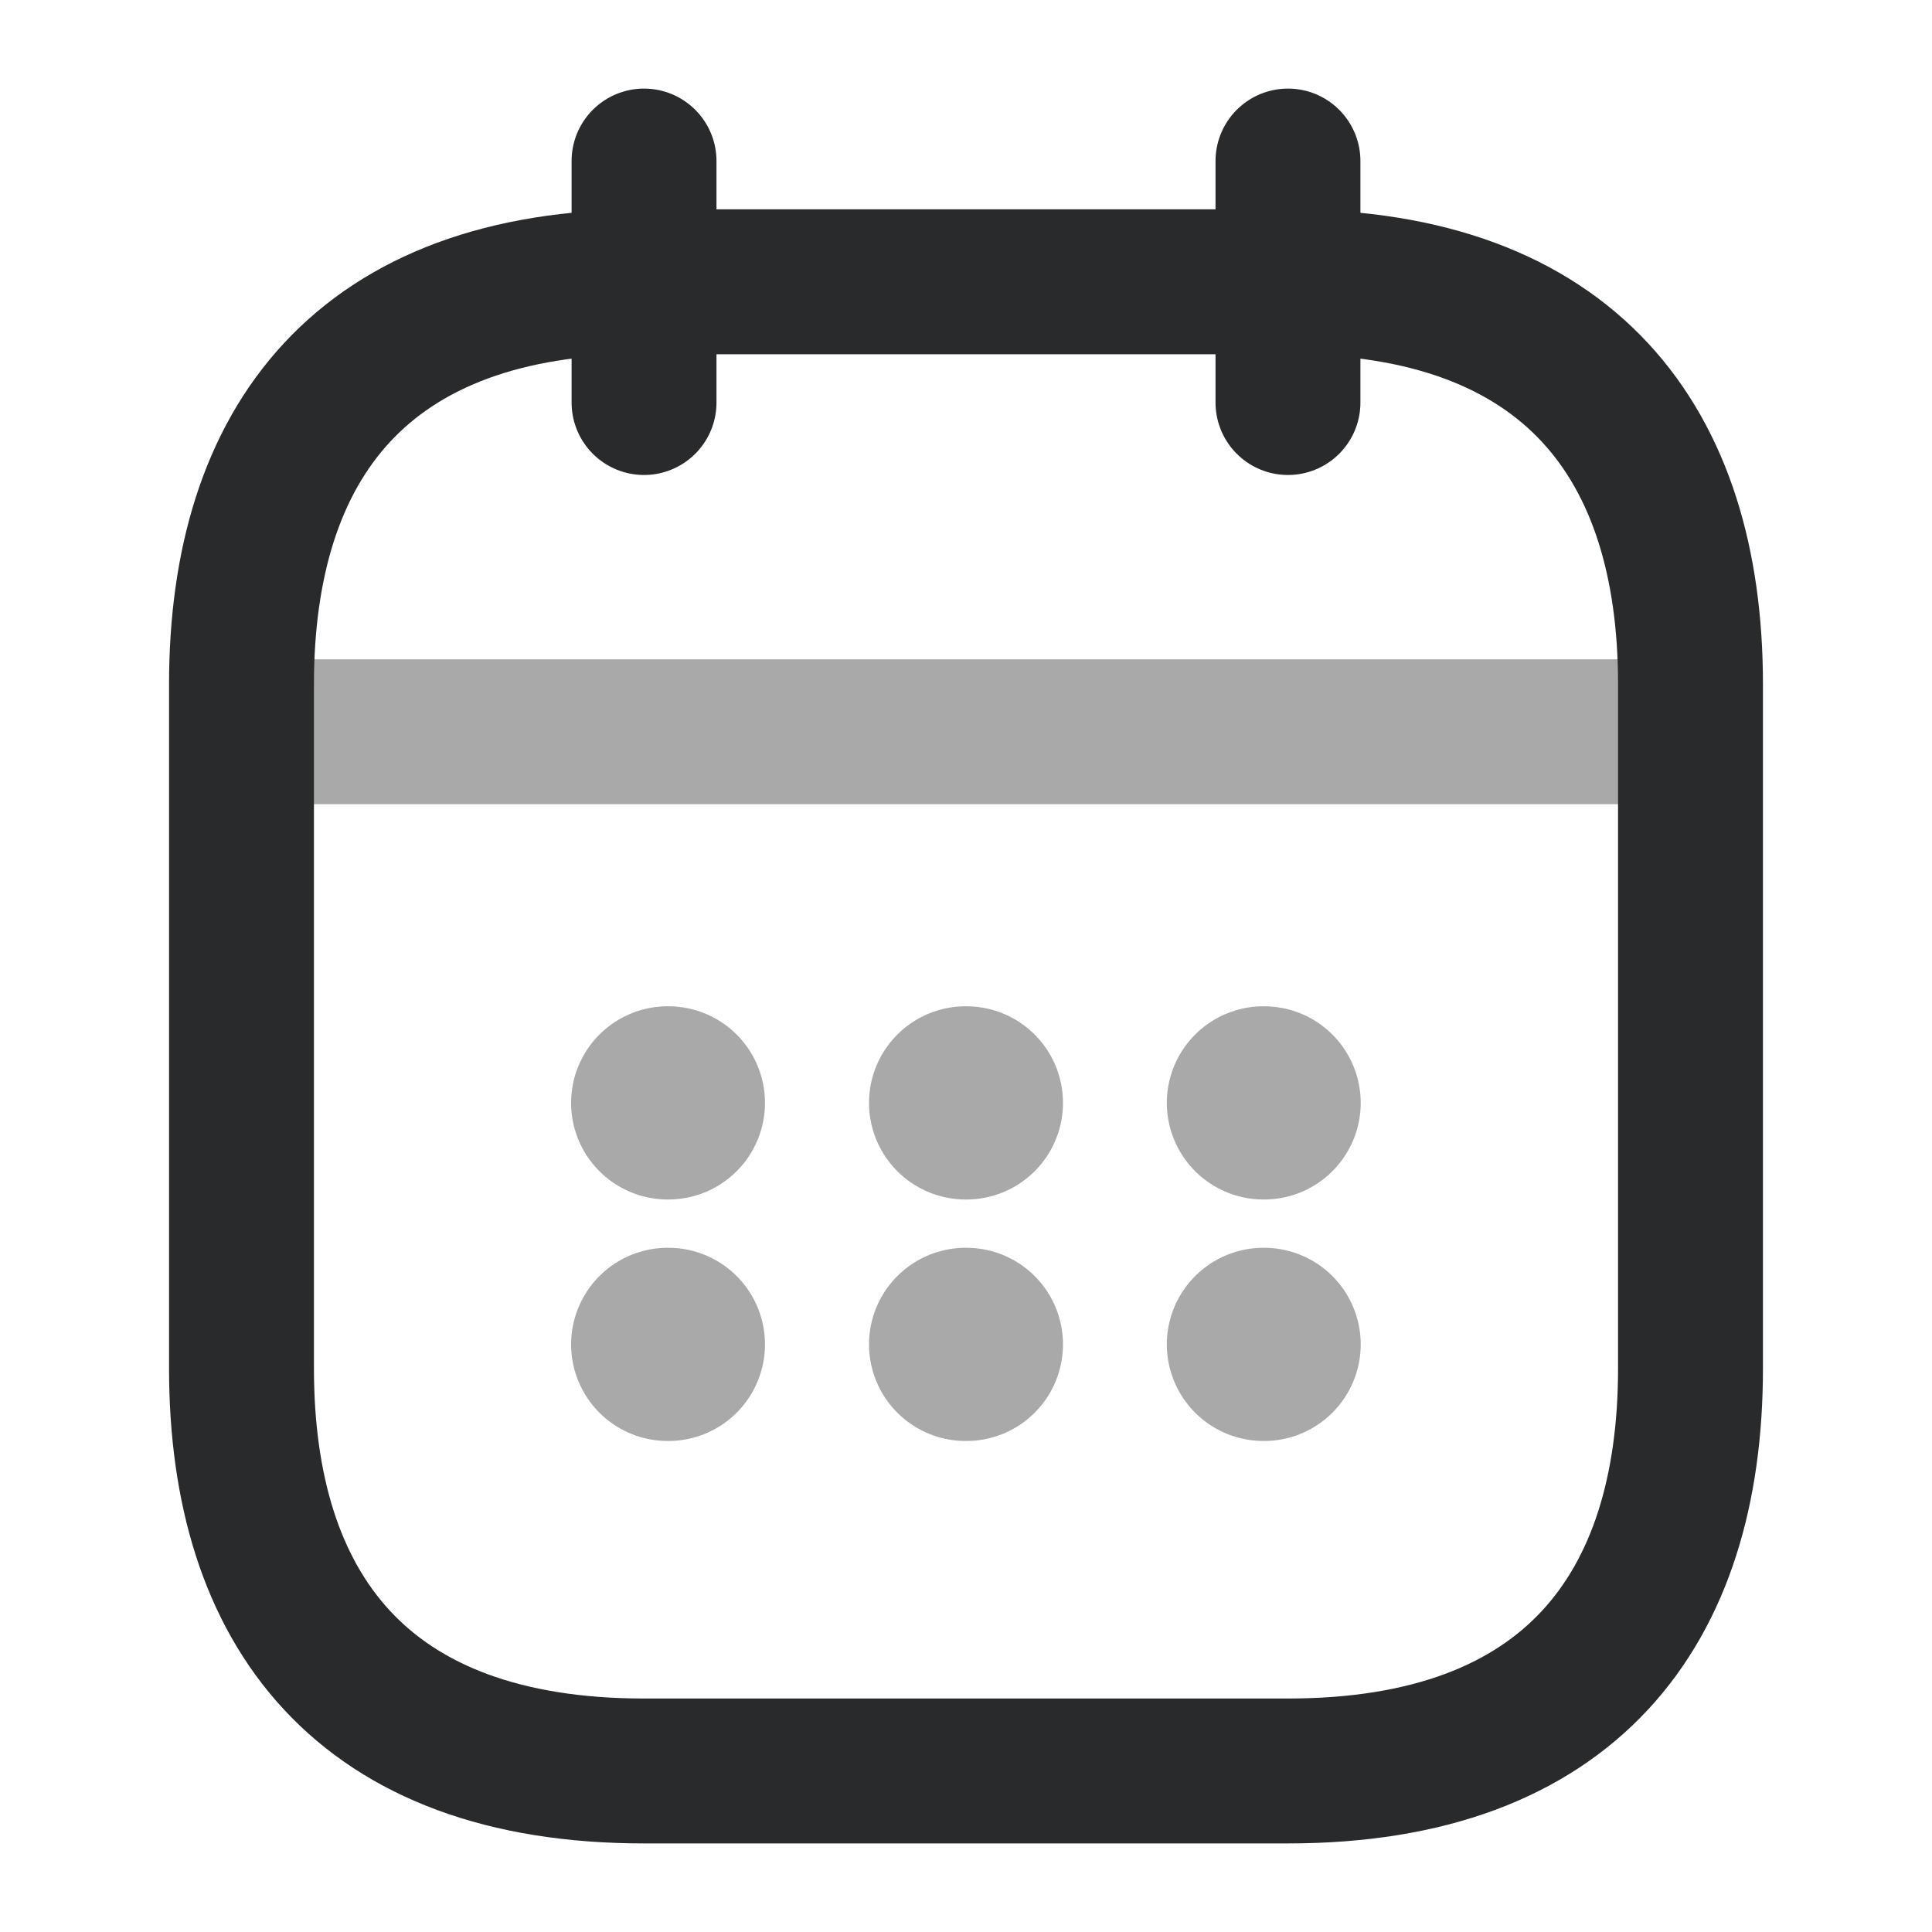 <svg width="20" height="20" viewBox="0 0 20 20" fill="none" xmlns="http://www.w3.org/2000/svg">
<path d="M6.667 1.667V4.167" stroke="#292A2B" stroke-width="1.5" stroke-miterlimit="10" stroke-linecap="round" stroke-linejoin="round"/>
<path d="M13.333 1.667V4.167" stroke="#292A2B" stroke-width="1.5" stroke-miterlimit="10" stroke-linecap="round" stroke-linejoin="round"/>
<path opacity="0.4" d="M2.917 7.575H17.083" stroke="#292A2B" stroke-width="1.5" stroke-miterlimit="10" stroke-linecap="round" stroke-linejoin="round"/>
<path d="M17.5 7.083V14.167C17.5 16.667 16.25 18.333 13.333 18.333H6.667C3.75 18.333 2.5 16.667 2.5 14.167V7.083C2.5 4.583 3.75 2.917 6.667 2.917H13.333C16.25 2.917 17.5 4.583 17.5 7.083Z" stroke="#292A2B" stroke-width="1.5" stroke-miterlimit="10" stroke-linecap="round" stroke-linejoin="round"/>
<path opacity="0.4" d="M13.079 11.417H13.086" stroke="#292A2B" stroke-width="2" stroke-linecap="round" stroke-linejoin="round"/>
<path opacity="0.4" d="M13.079 13.917H13.086" stroke="#292A2B" stroke-width="2" stroke-linecap="round" stroke-linejoin="round"/>
<path opacity="0.4" d="M9.996 11.417H10.004" stroke="#292A2B" stroke-width="2" stroke-linecap="round" stroke-linejoin="round"/>
<path opacity="0.4" d="M9.996 13.917H10.004" stroke="#292A2B" stroke-width="2" stroke-linecap="round" stroke-linejoin="round"/>
<path opacity="0.4" d="M6.912 11.417H6.919" stroke="#292A2B" stroke-width="2" stroke-linecap="round" stroke-linejoin="round"/>
<path opacity="0.4" d="M6.912 13.917H6.919" stroke="#292A2B" stroke-width="2" stroke-linecap="round" stroke-linejoin="round"/>
</svg>
